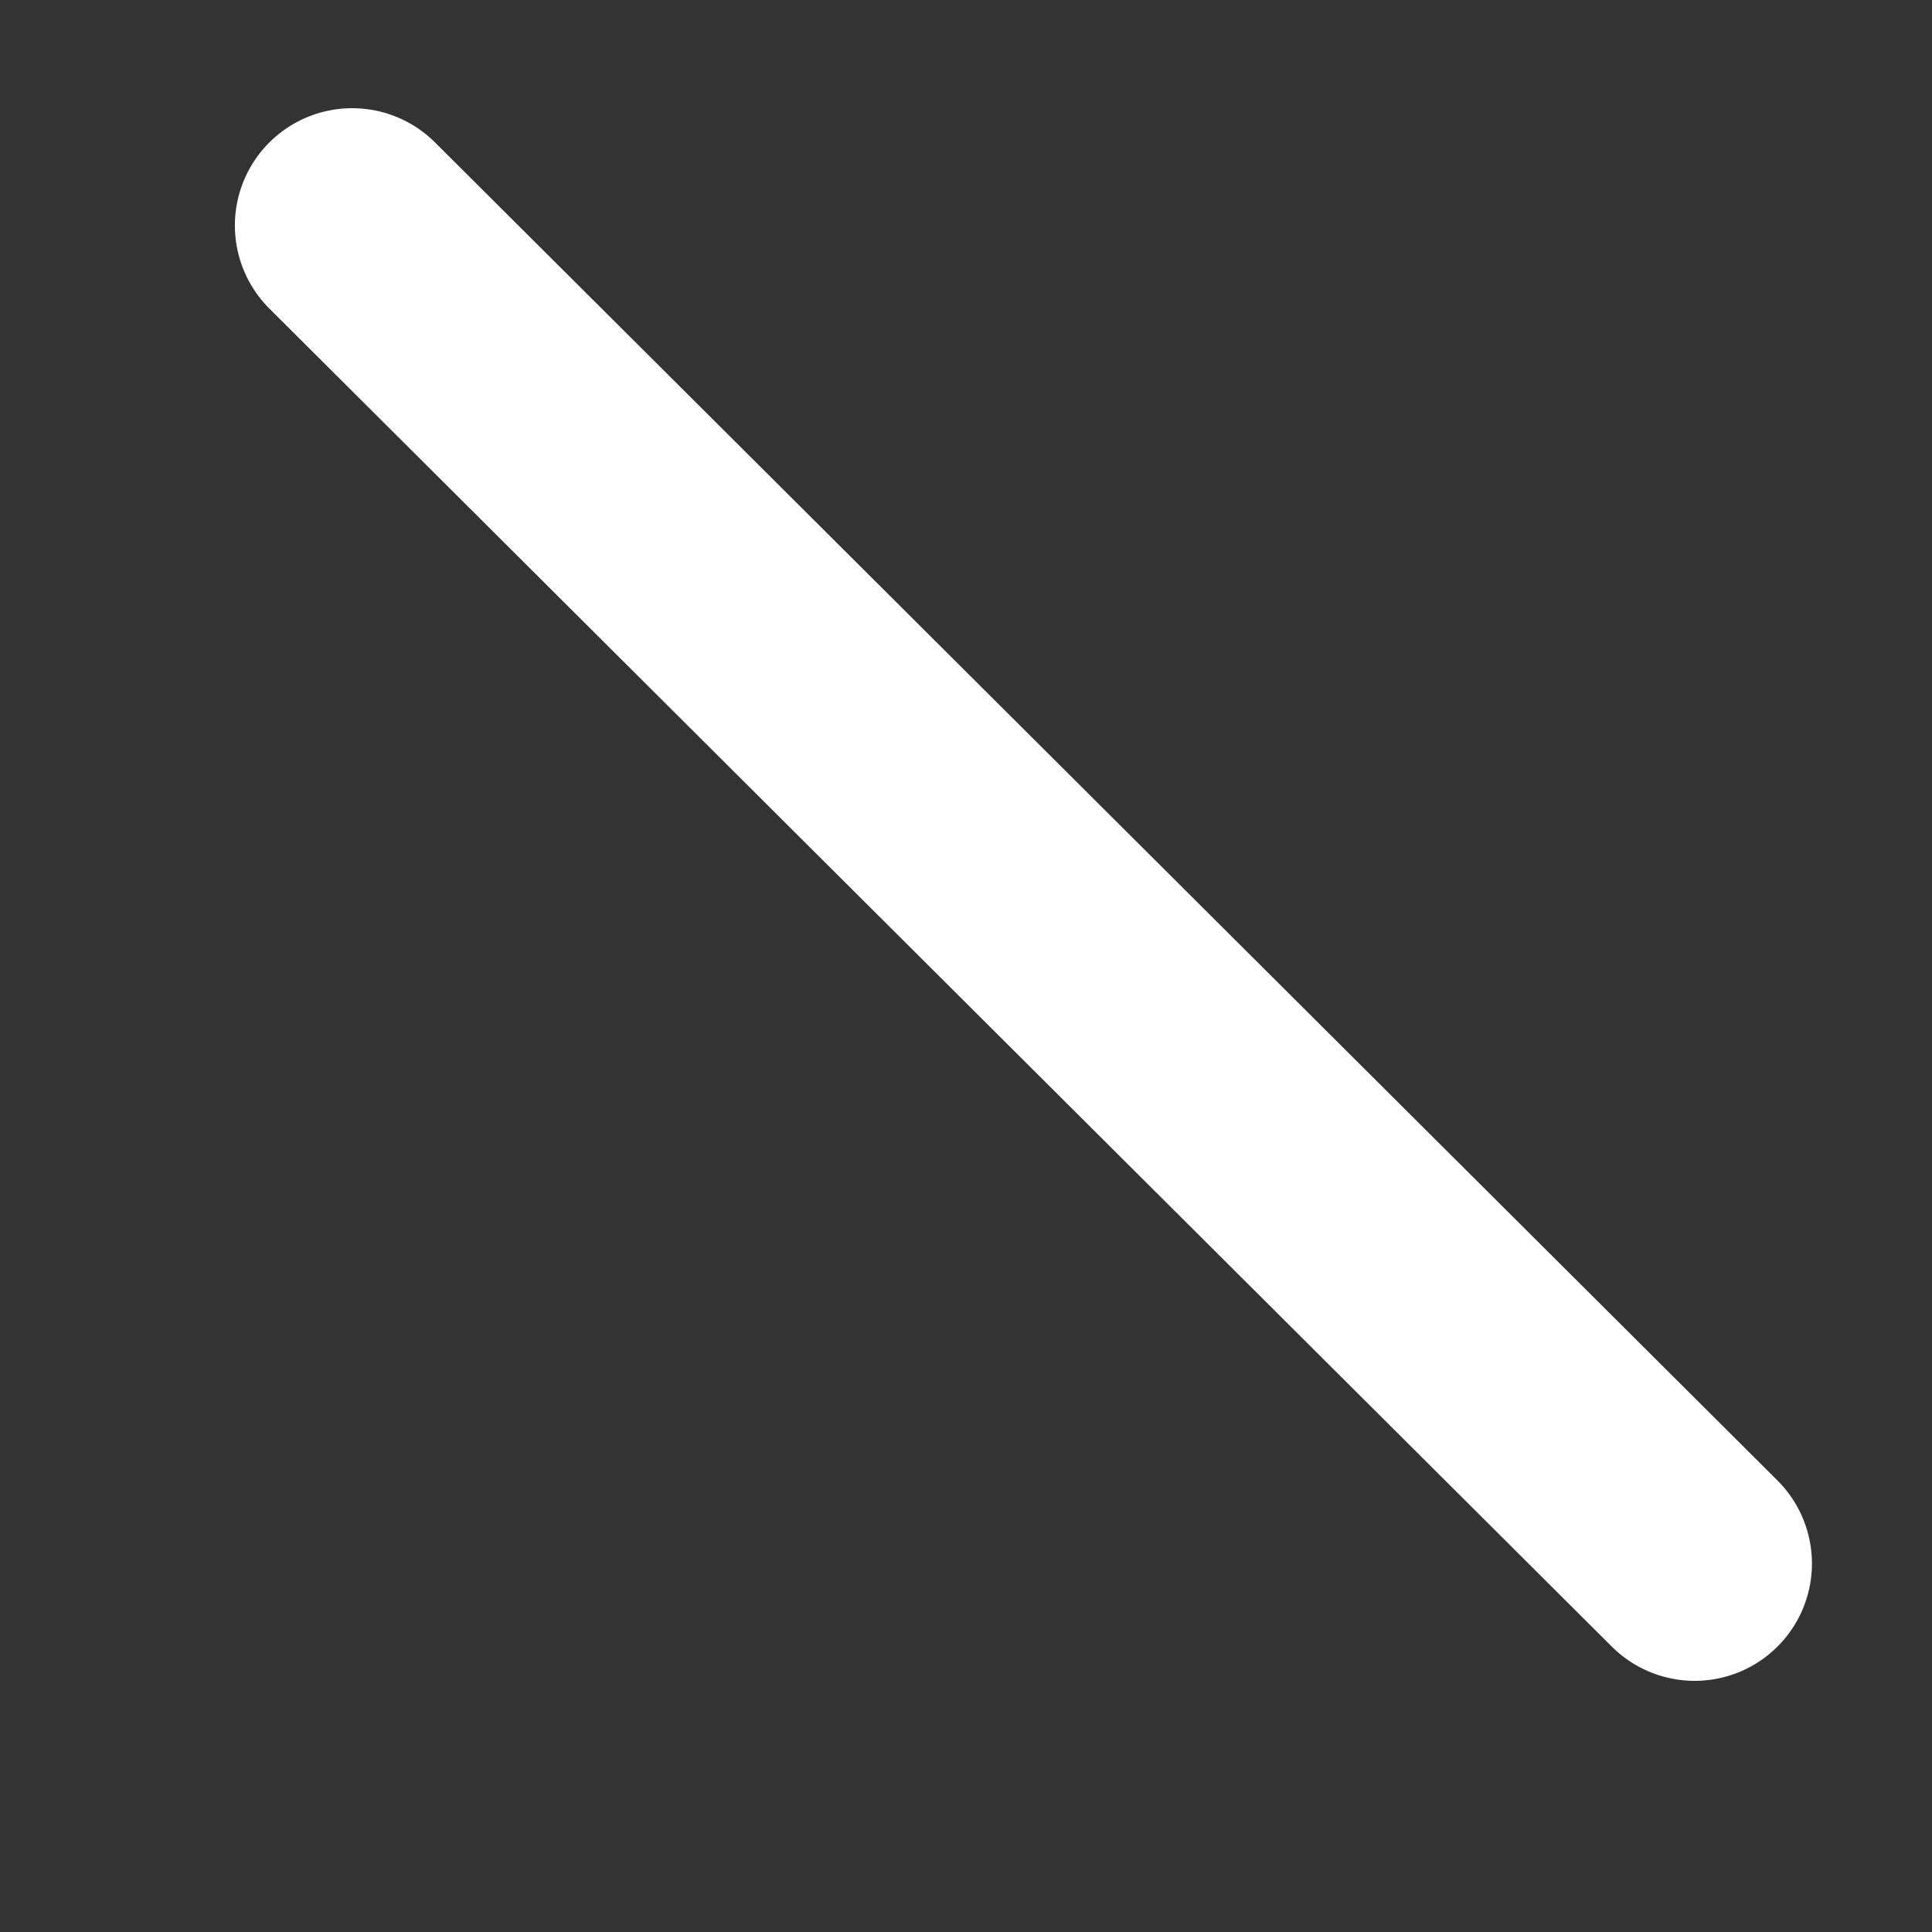 <svg width="7" height="7" viewBox="0 0 7 7" fill="none" xmlns="http://www.w3.org/2000/svg">
<rect x="0" y="0" width="7" height="7" fill="#333333" stroke="none"/>
<path d="M1.276 0.817L6.14 5.665" stroke="white" stroke-width="0.85" stroke-linecap="round" stroke-linejoin="round"/>
</svg>
